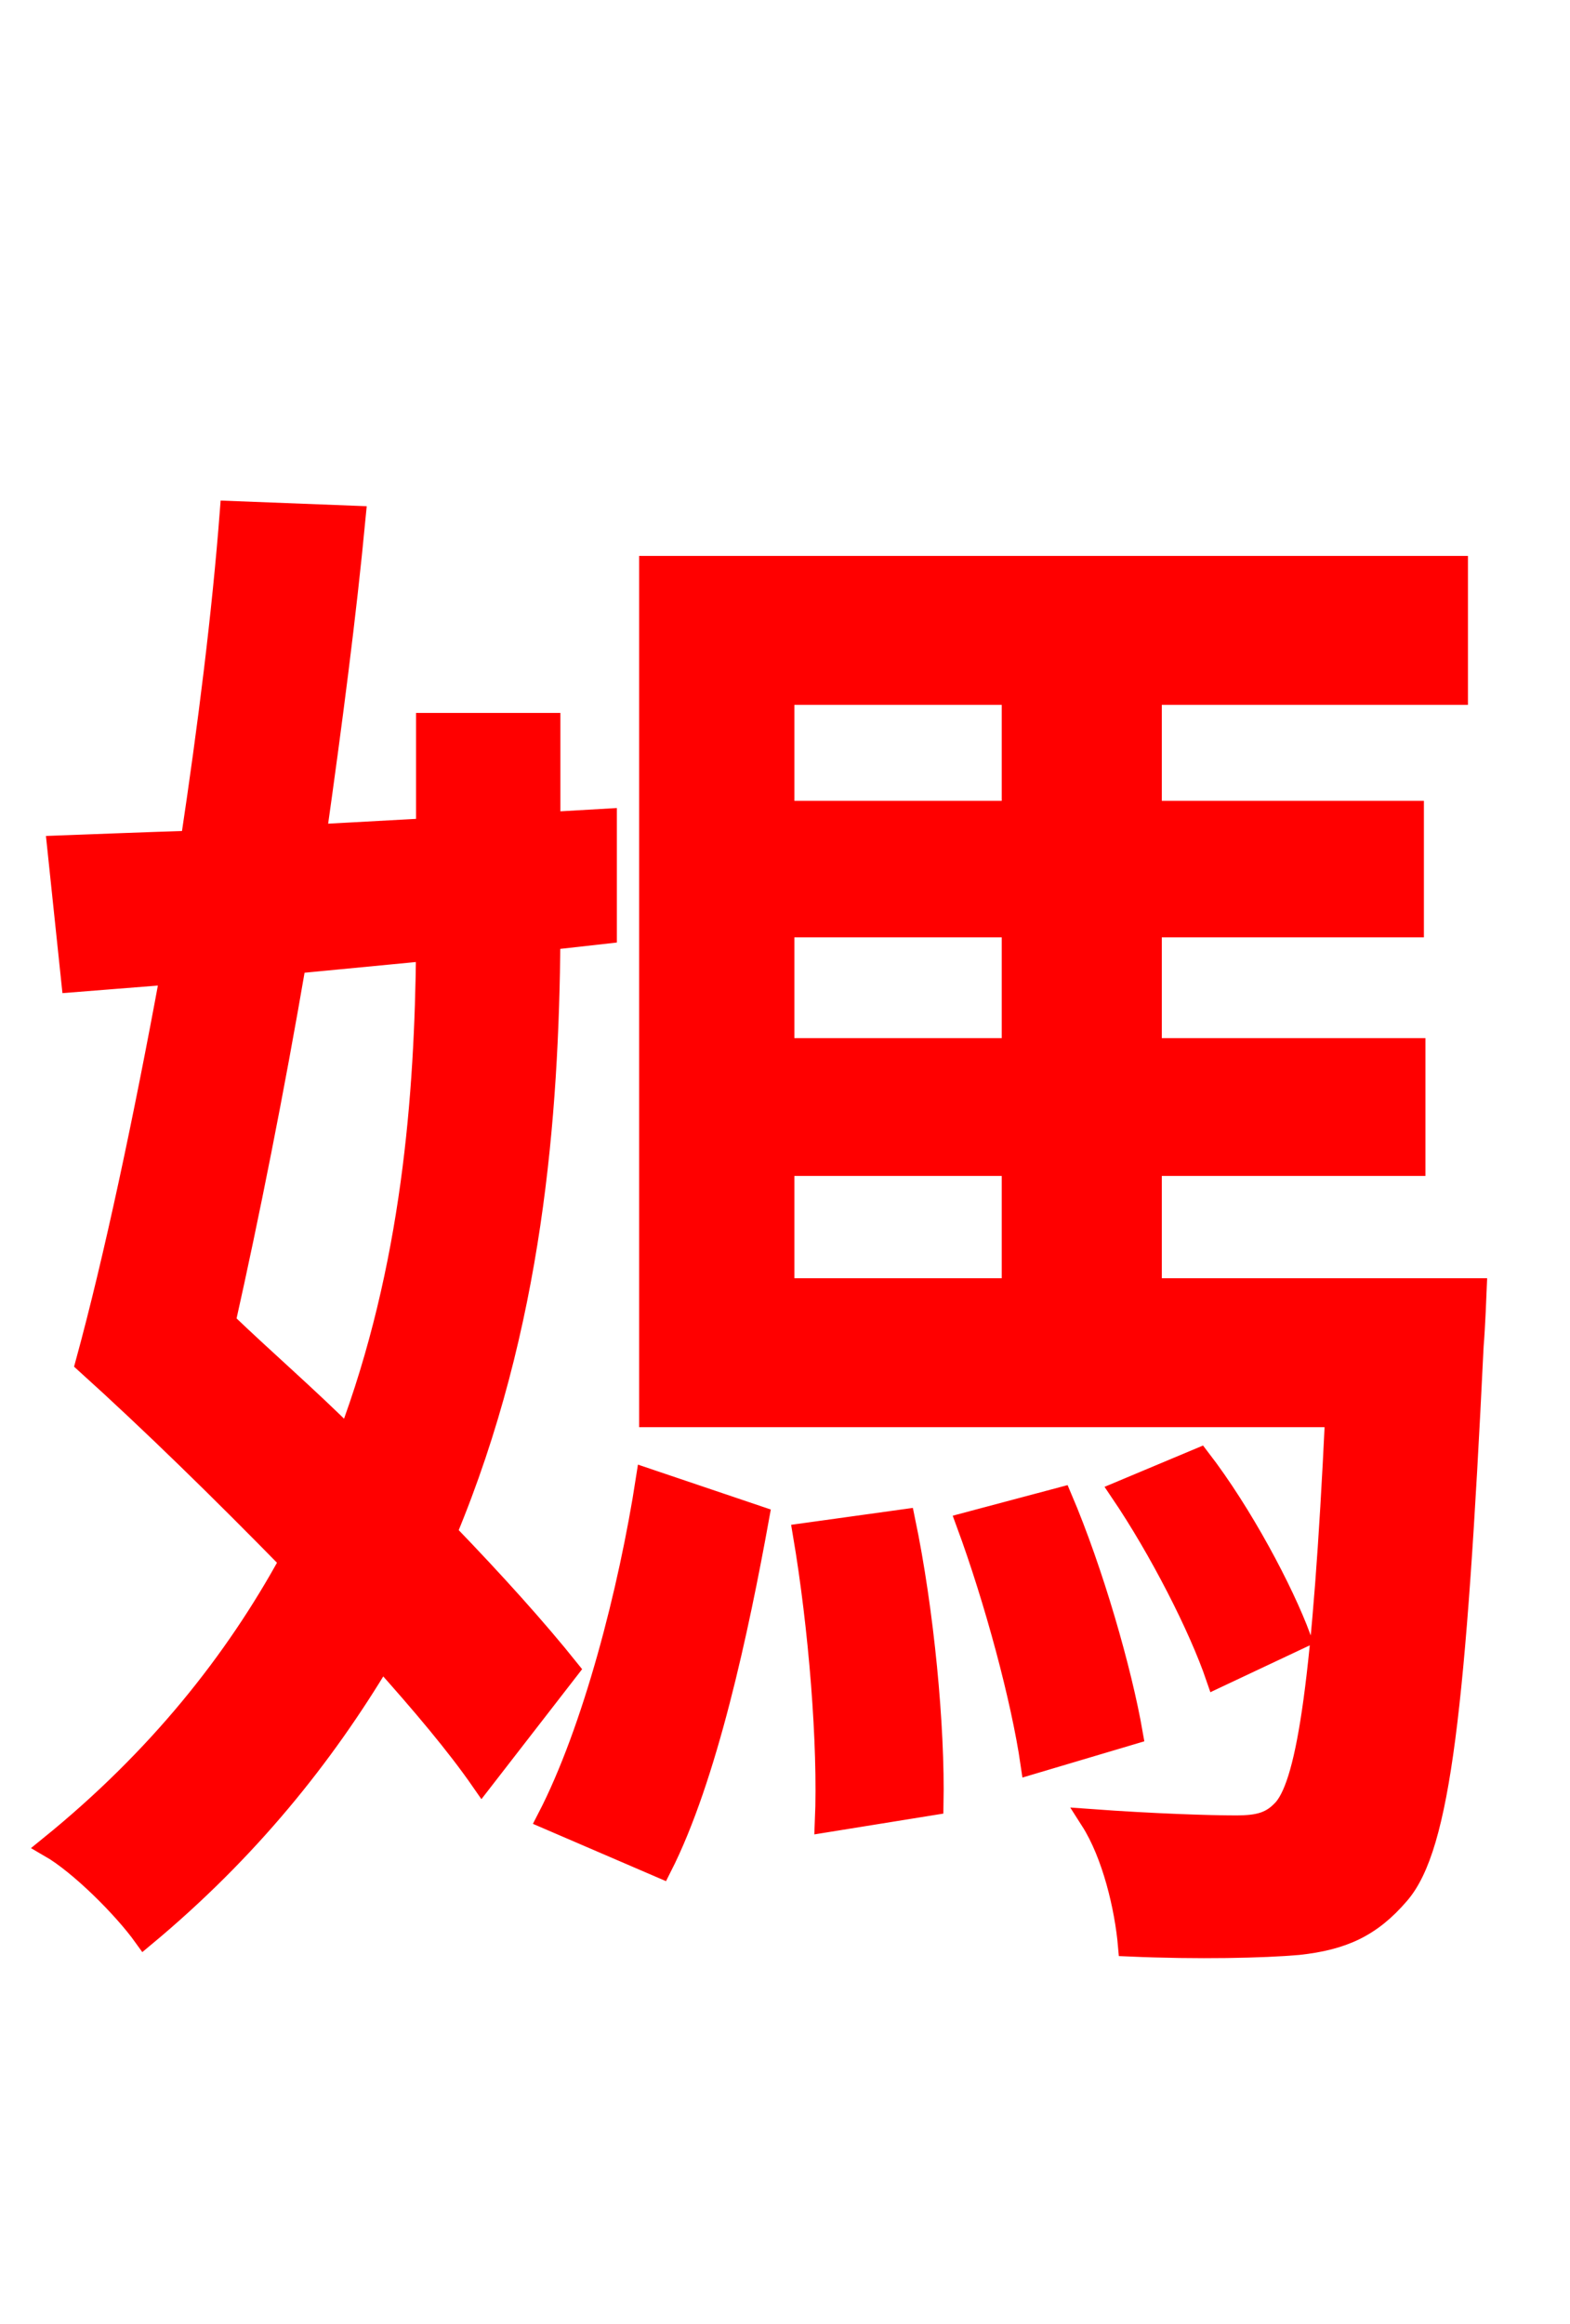 <svg xmlns="http://www.w3.org/2000/svg" xmlns:xlink="http://www.w3.org/1999/xlink" width="72" height="106.56"><path fill="red" stroke="red" d="M19.58 43.56C19.51 50.18 18.94 58.10 15.98 65.95C14.11 64.08 12.10 62.35 10.30 60.62C11.38 55.80 12.53 50.04 13.54 44.14ZM26.06 76.54C24.62 74.74 22.68 72.58 20.45 70.27C24.41 60.77 25.13 51.12 25.20 43.06L27.79 42.77L27.79 37.58L25.20 37.73L25.20 33.19L19.58 33.19L19.58 38.02L14.47 38.30C15.19 33.19 15.84 28.22 16.27 23.69L10.58 23.47C10.22 28.15 9.58 33.26 8.78 38.59C6.55 38.66 4.54 38.74 2.66 38.81L3.31 45.00L7.85 44.64C6.62 51.34 5.26 57.74 3.96 62.50C6.91 65.16 10.22 68.40 13.32 71.57C10.80 76.18 7.27 80.64 2.30 84.67C3.67 85.46 5.69 87.48 6.62 88.78C11.38 84.82 14.83 80.50 17.50 76.03C19.37 78.12 20.95 79.99 22.10 81.65ZM30.31 85.61C32.40 81.50 33.84 74.74 34.78 69.55L29.66 67.82C28.87 72.94 27.22 79.34 25.13 83.38ZM36.86 70.34C37.58 74.59 38.02 79.99 37.87 83.52L42.77 82.73C42.84 79.20 42.34 73.87 41.47 69.70ZM44.35 69.84C45.65 73.37 46.87 77.90 47.30 80.86L51.91 79.49C51.41 76.61 50.11 72.07 48.67 68.69ZM59.62 75.10C58.82 72.94 56.95 69.41 55.01 66.89L51.41 68.40C53.21 71.06 55.01 74.59 55.80 76.90ZM35.93 53.42L46.44 53.42L46.44 59.11L35.93 59.11ZM46.44 31.82L46.44 37.22L35.93 37.22L35.93 31.82ZM46.44 48.10L35.93 48.10L35.93 42.48L46.44 42.48ZM52.78 59.11L52.78 53.42L64.87 53.42L64.87 48.10L52.78 48.10L52.78 42.48L64.80 42.48L64.80 37.22L52.78 37.22L52.78 31.82L66.82 31.82L66.82 25.99L29.81 25.99L29.81 64.94L61.27 64.94C60.70 76.97 59.98 81.65 58.90 82.94C58.32 83.59 57.74 83.74 56.66 83.74C55.51 83.74 52.92 83.66 50.04 83.45C51.05 85.03 51.62 87.48 51.77 89.21C54.94 89.35 57.96 89.28 59.54 89.14C61.56 88.92 62.86 88.34 64.15 86.83C66.02 84.67 66.74 78.26 67.54 61.70C67.61 60.91 67.68 59.11 67.68 59.11Z"/></svg>
